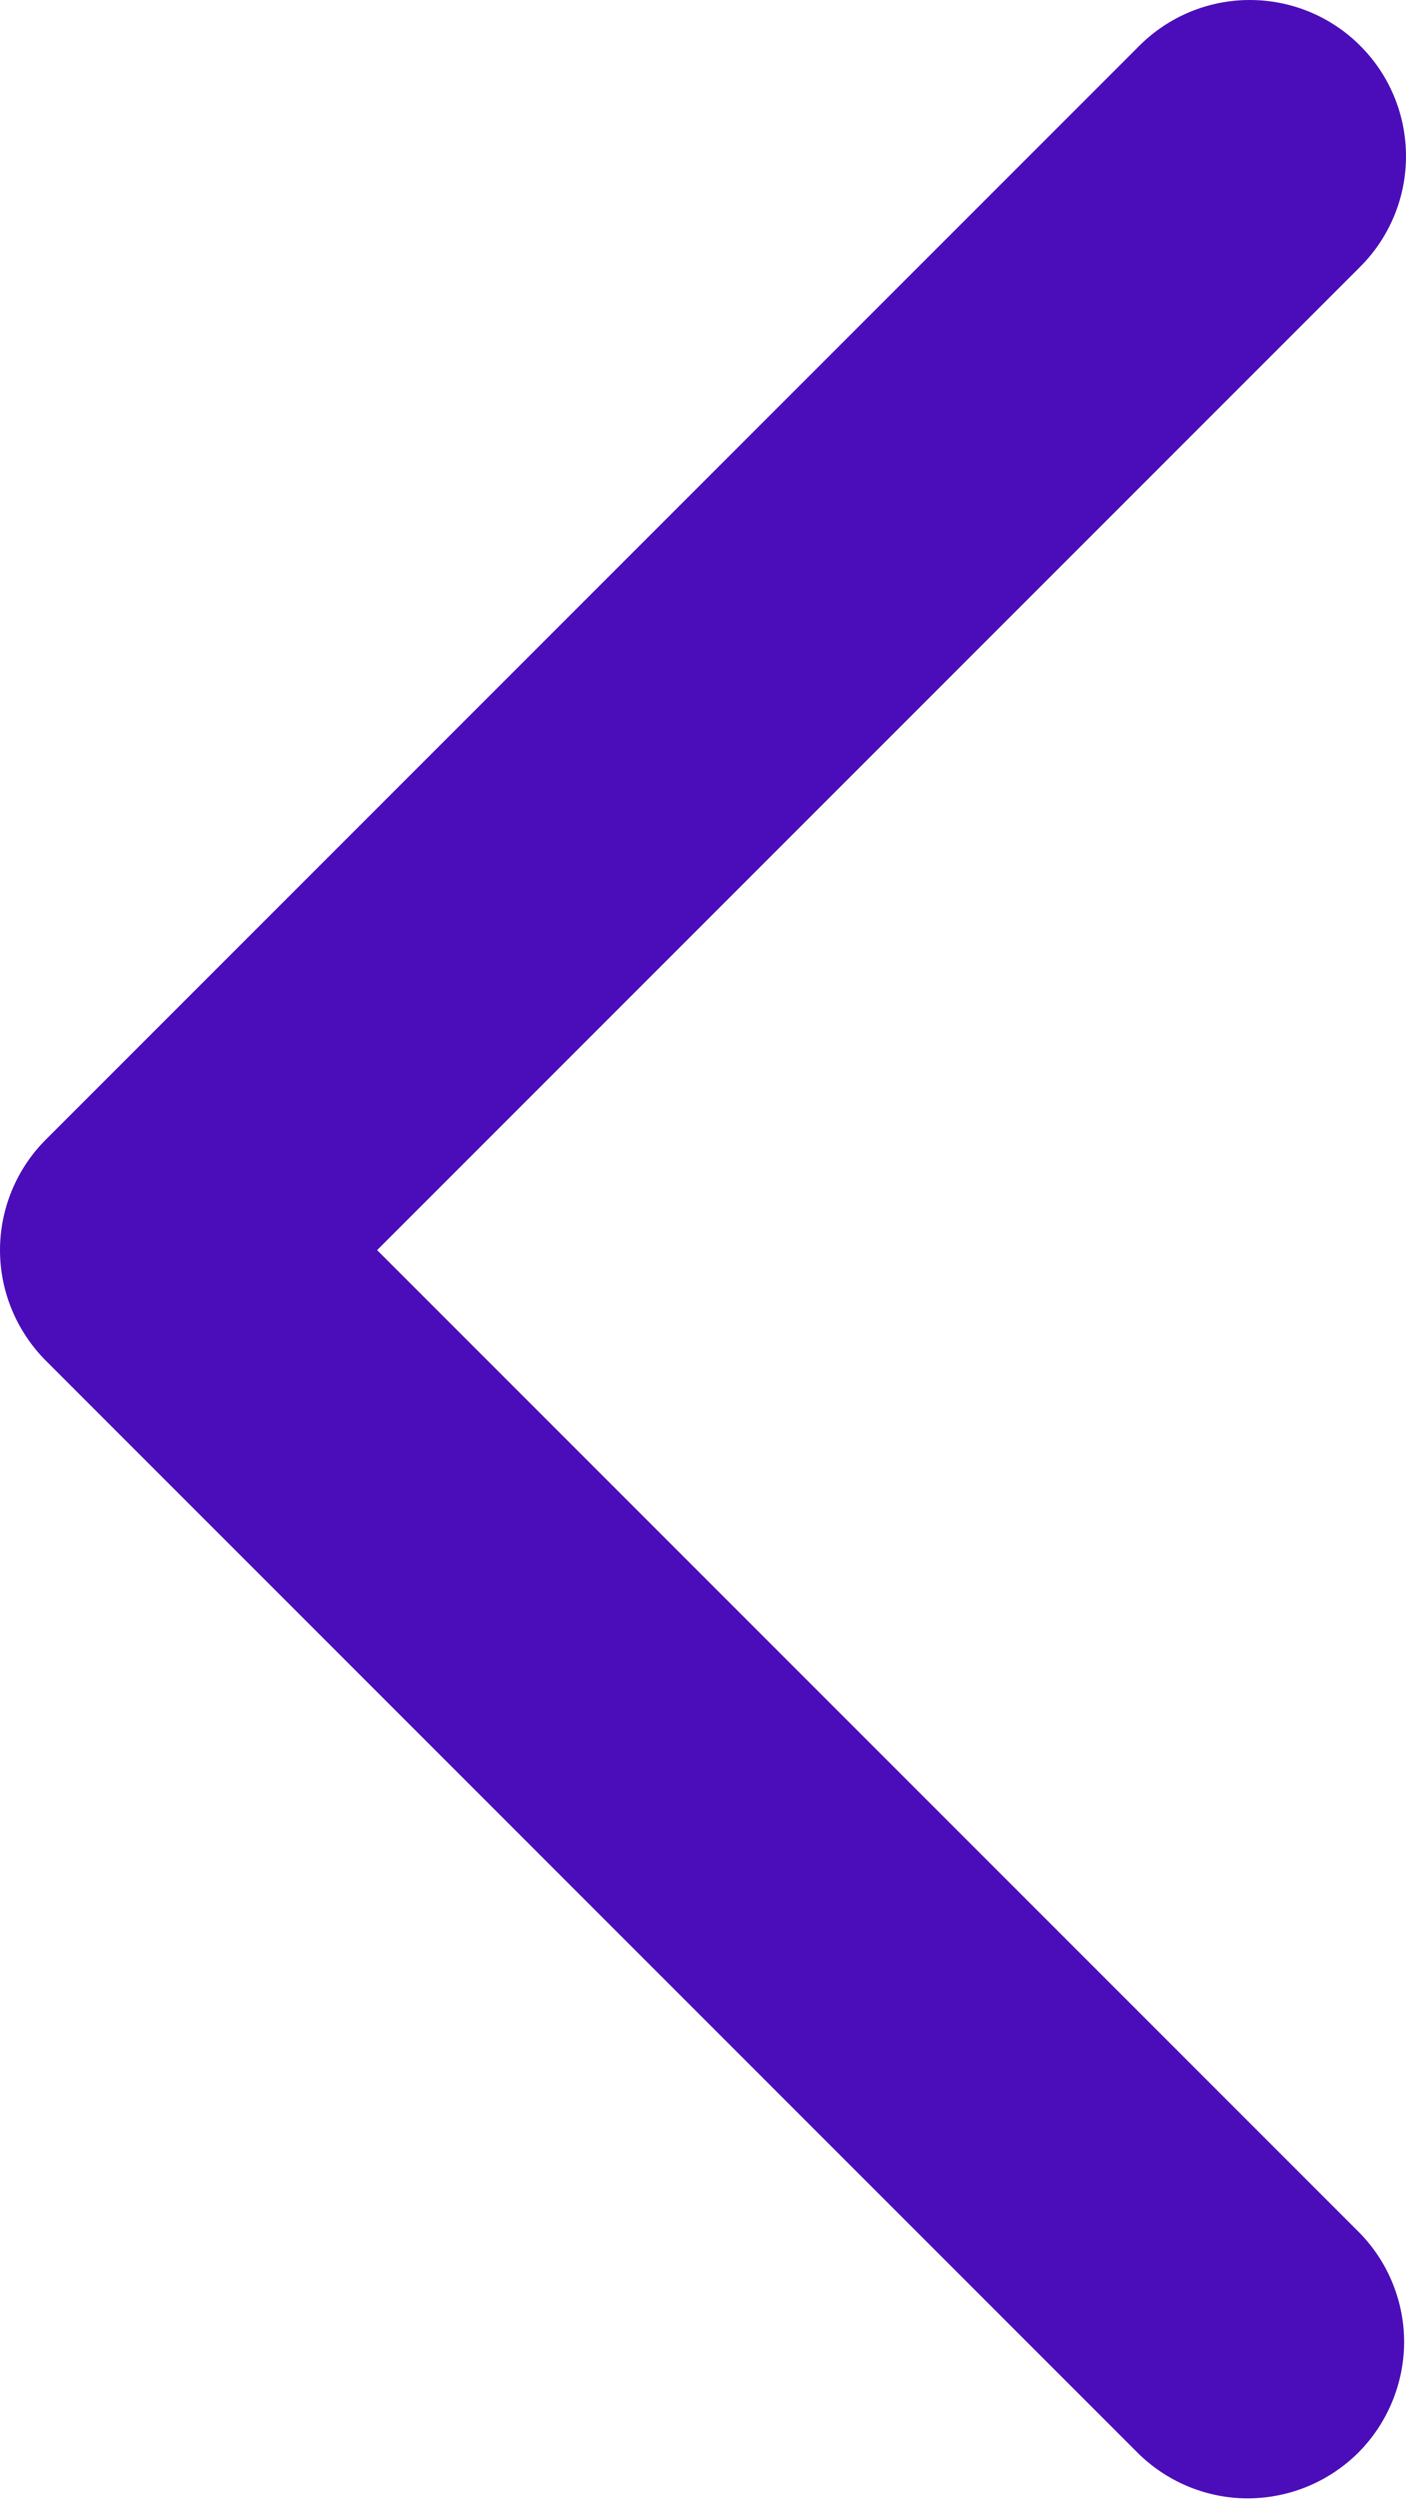 <svg width="9" height="16" viewBox="0 0 9 16" fill="none" xmlns="http://www.w3.org/2000/svg">
<path d="M8.707 0.293C8.895 0.48 9 0.735 9 1C9 1.265 8.895 1.519 8.707 1.707L2.414 8L8.707 14.293C8.889 14.481 8.99 14.734 8.988 14.996C8.985 15.258 8.88 15.509 8.695 15.695C8.509 15.88 8.259 15.985 7.996 15.988C7.734 15.99 7.482 15.889 7.293 15.707L0.293 8.707C0.106 8.519 0 8.265 0 8C0 7.735 0.106 7.48 0.293 7.293L7.293 0.293C7.481 0.105 7.735 0 8 0C8.265 0 8.52 0.105 8.707 0.293Z" fill="#4B0DBA"/>
</svg>
